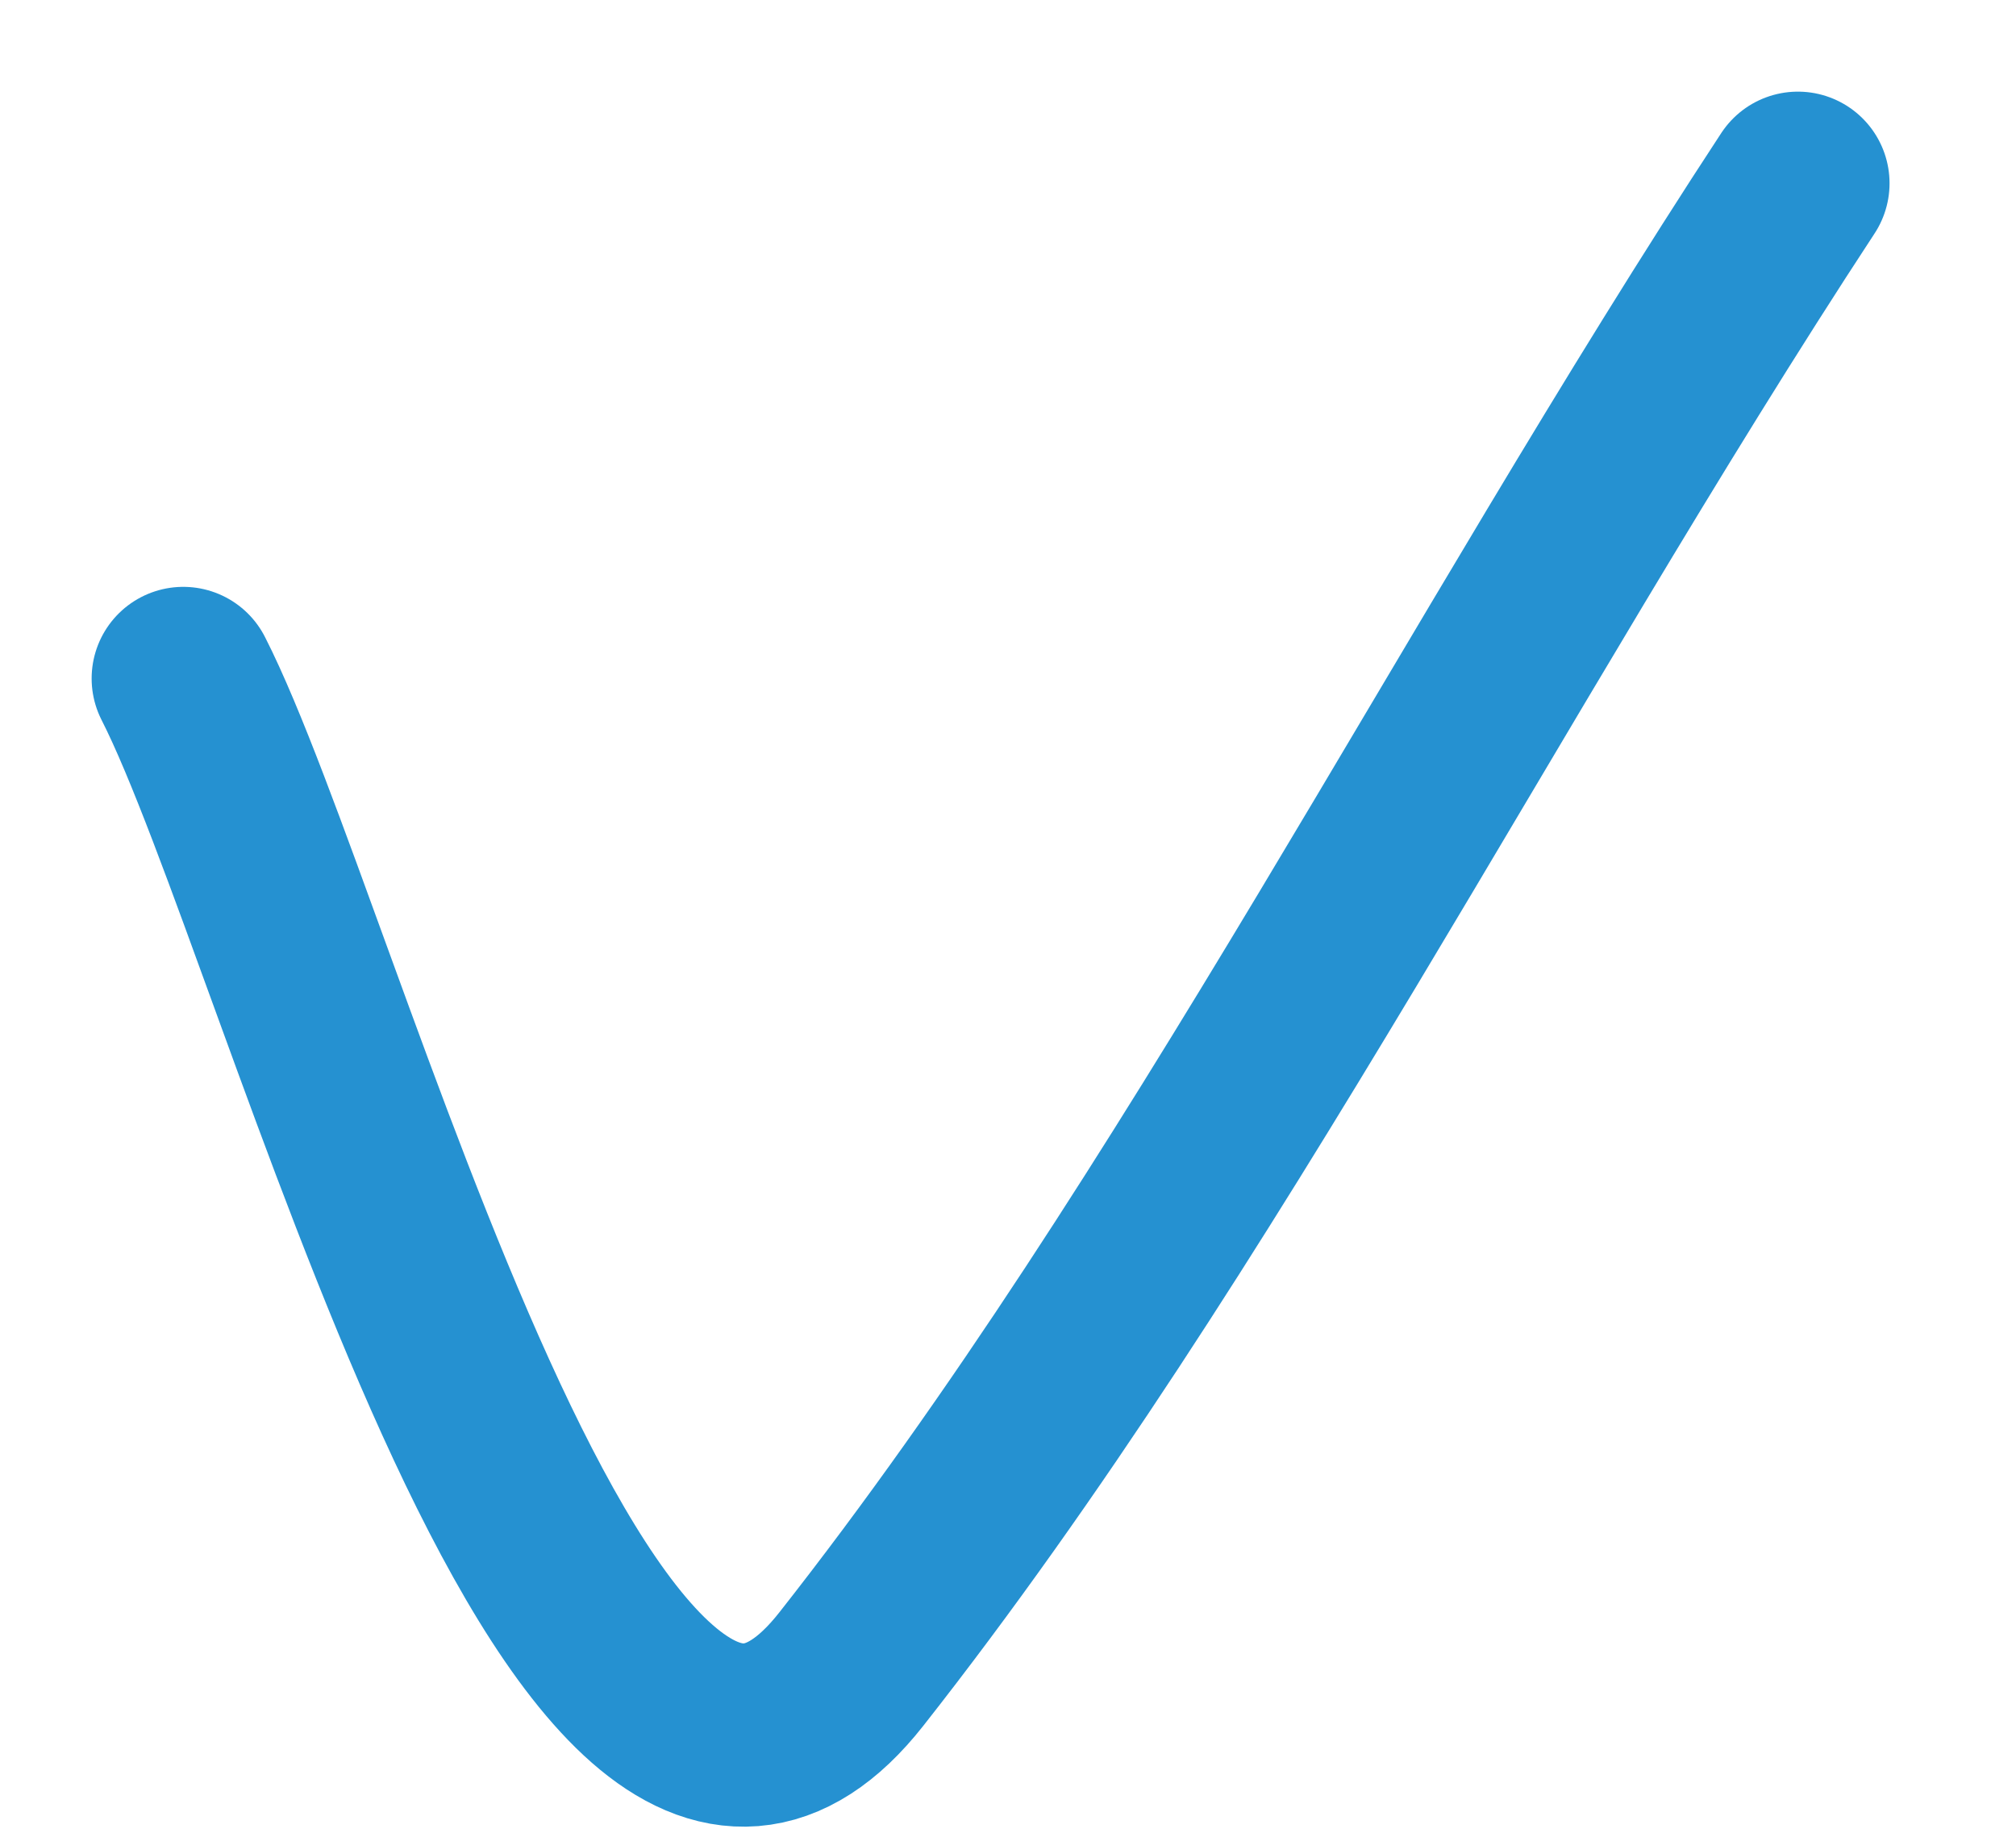 <svg width="11" height="10" viewBox="0 0 11 10" fill="none" xmlns="http://www.w3.org/2000/svg">
	<path d="M1 3.702C1.711 5.097 3.184 10.964 4.645 9.107C6.55 6.686 8.088 3.625 9.81 1" stroke="#2591D1" stroke-linecap="round" stroke-linejoin="round" />
</svg>

